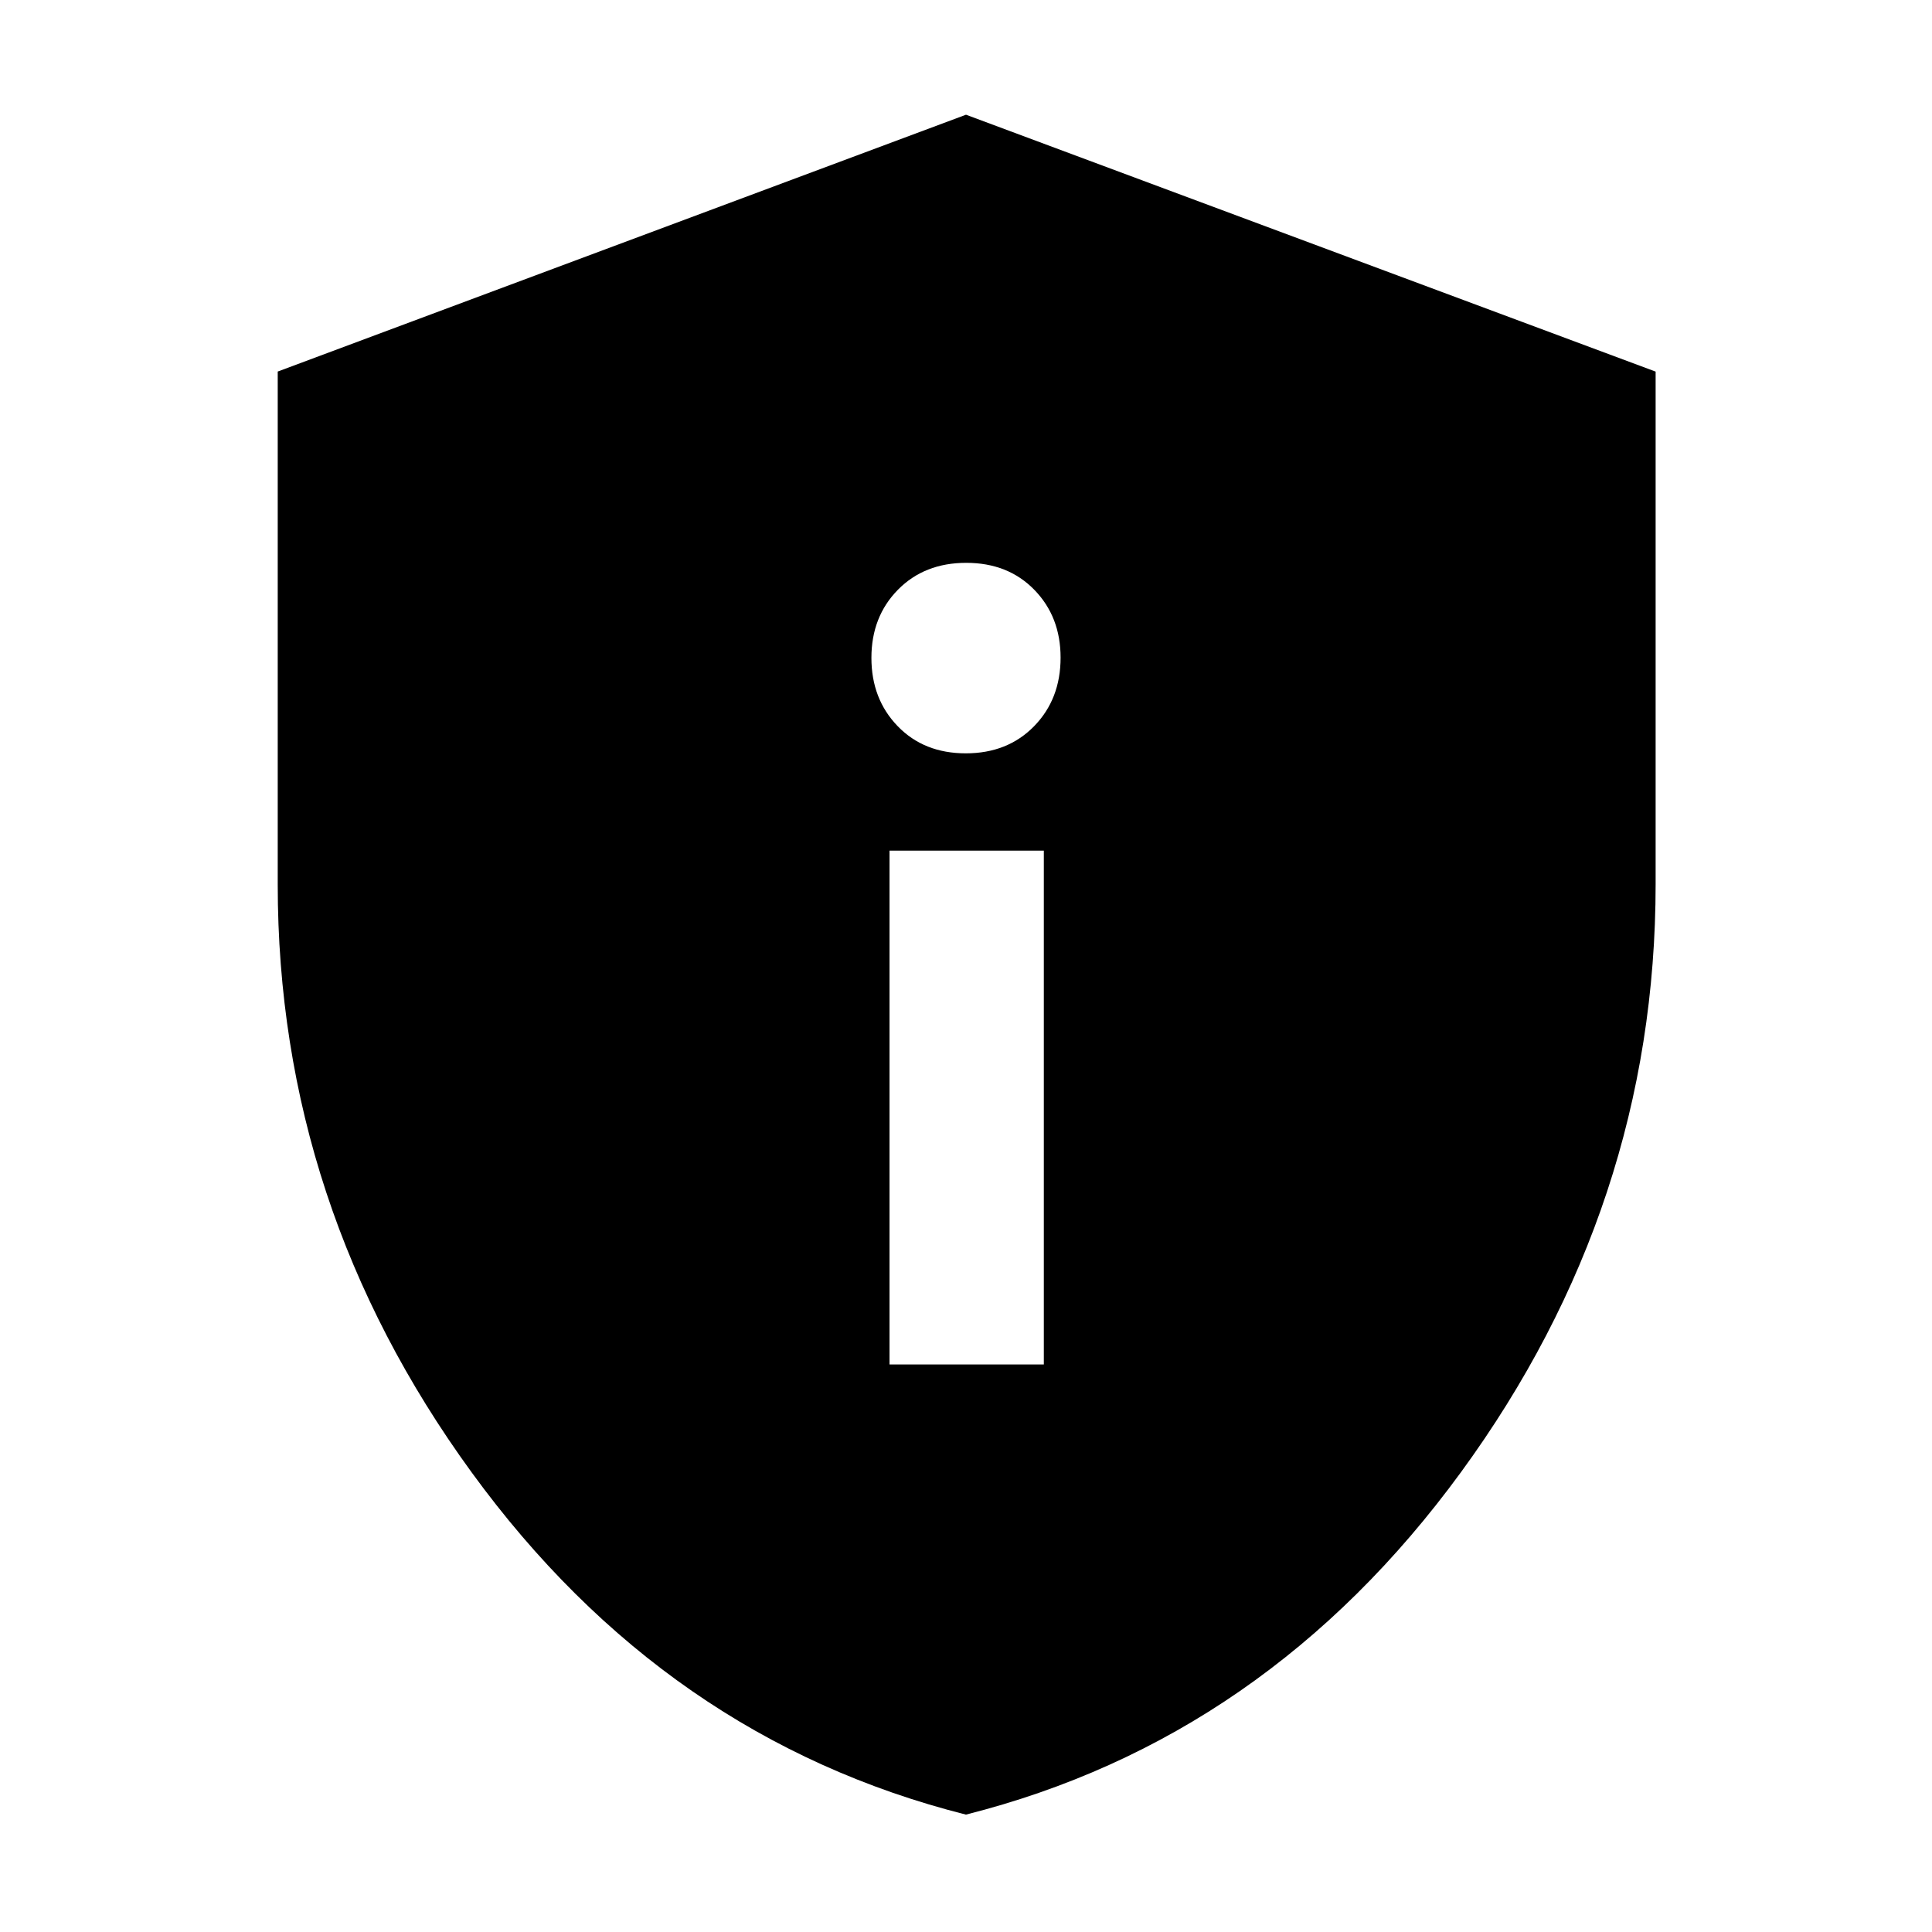 <svg xmlns="http://www.w3.org/2000/svg" height="40" viewBox="0 -960 960 960" width="40"><path d="M442-282h76.67v-255.33H442V-282Zm37.89-303.67q20.78 0 33.95-13.48Q527-612.63 527-633.23q0-20.31-13.06-33.71-13.05-13.39-33.83-13.39-20.78 0-33.95 13.38Q433-653.56 433-633.11q0 20.45 13.06 33.95 13.05 13.49 33.83 13.49Zm.07 527.34q-149.24-37.68-245.6-170.05Q138-360.76 138-520.49v-254.89L480-903l342.67 127.65v254.64q0 159.82-96.74 292.26T479.96-58.33Z"/></svg>